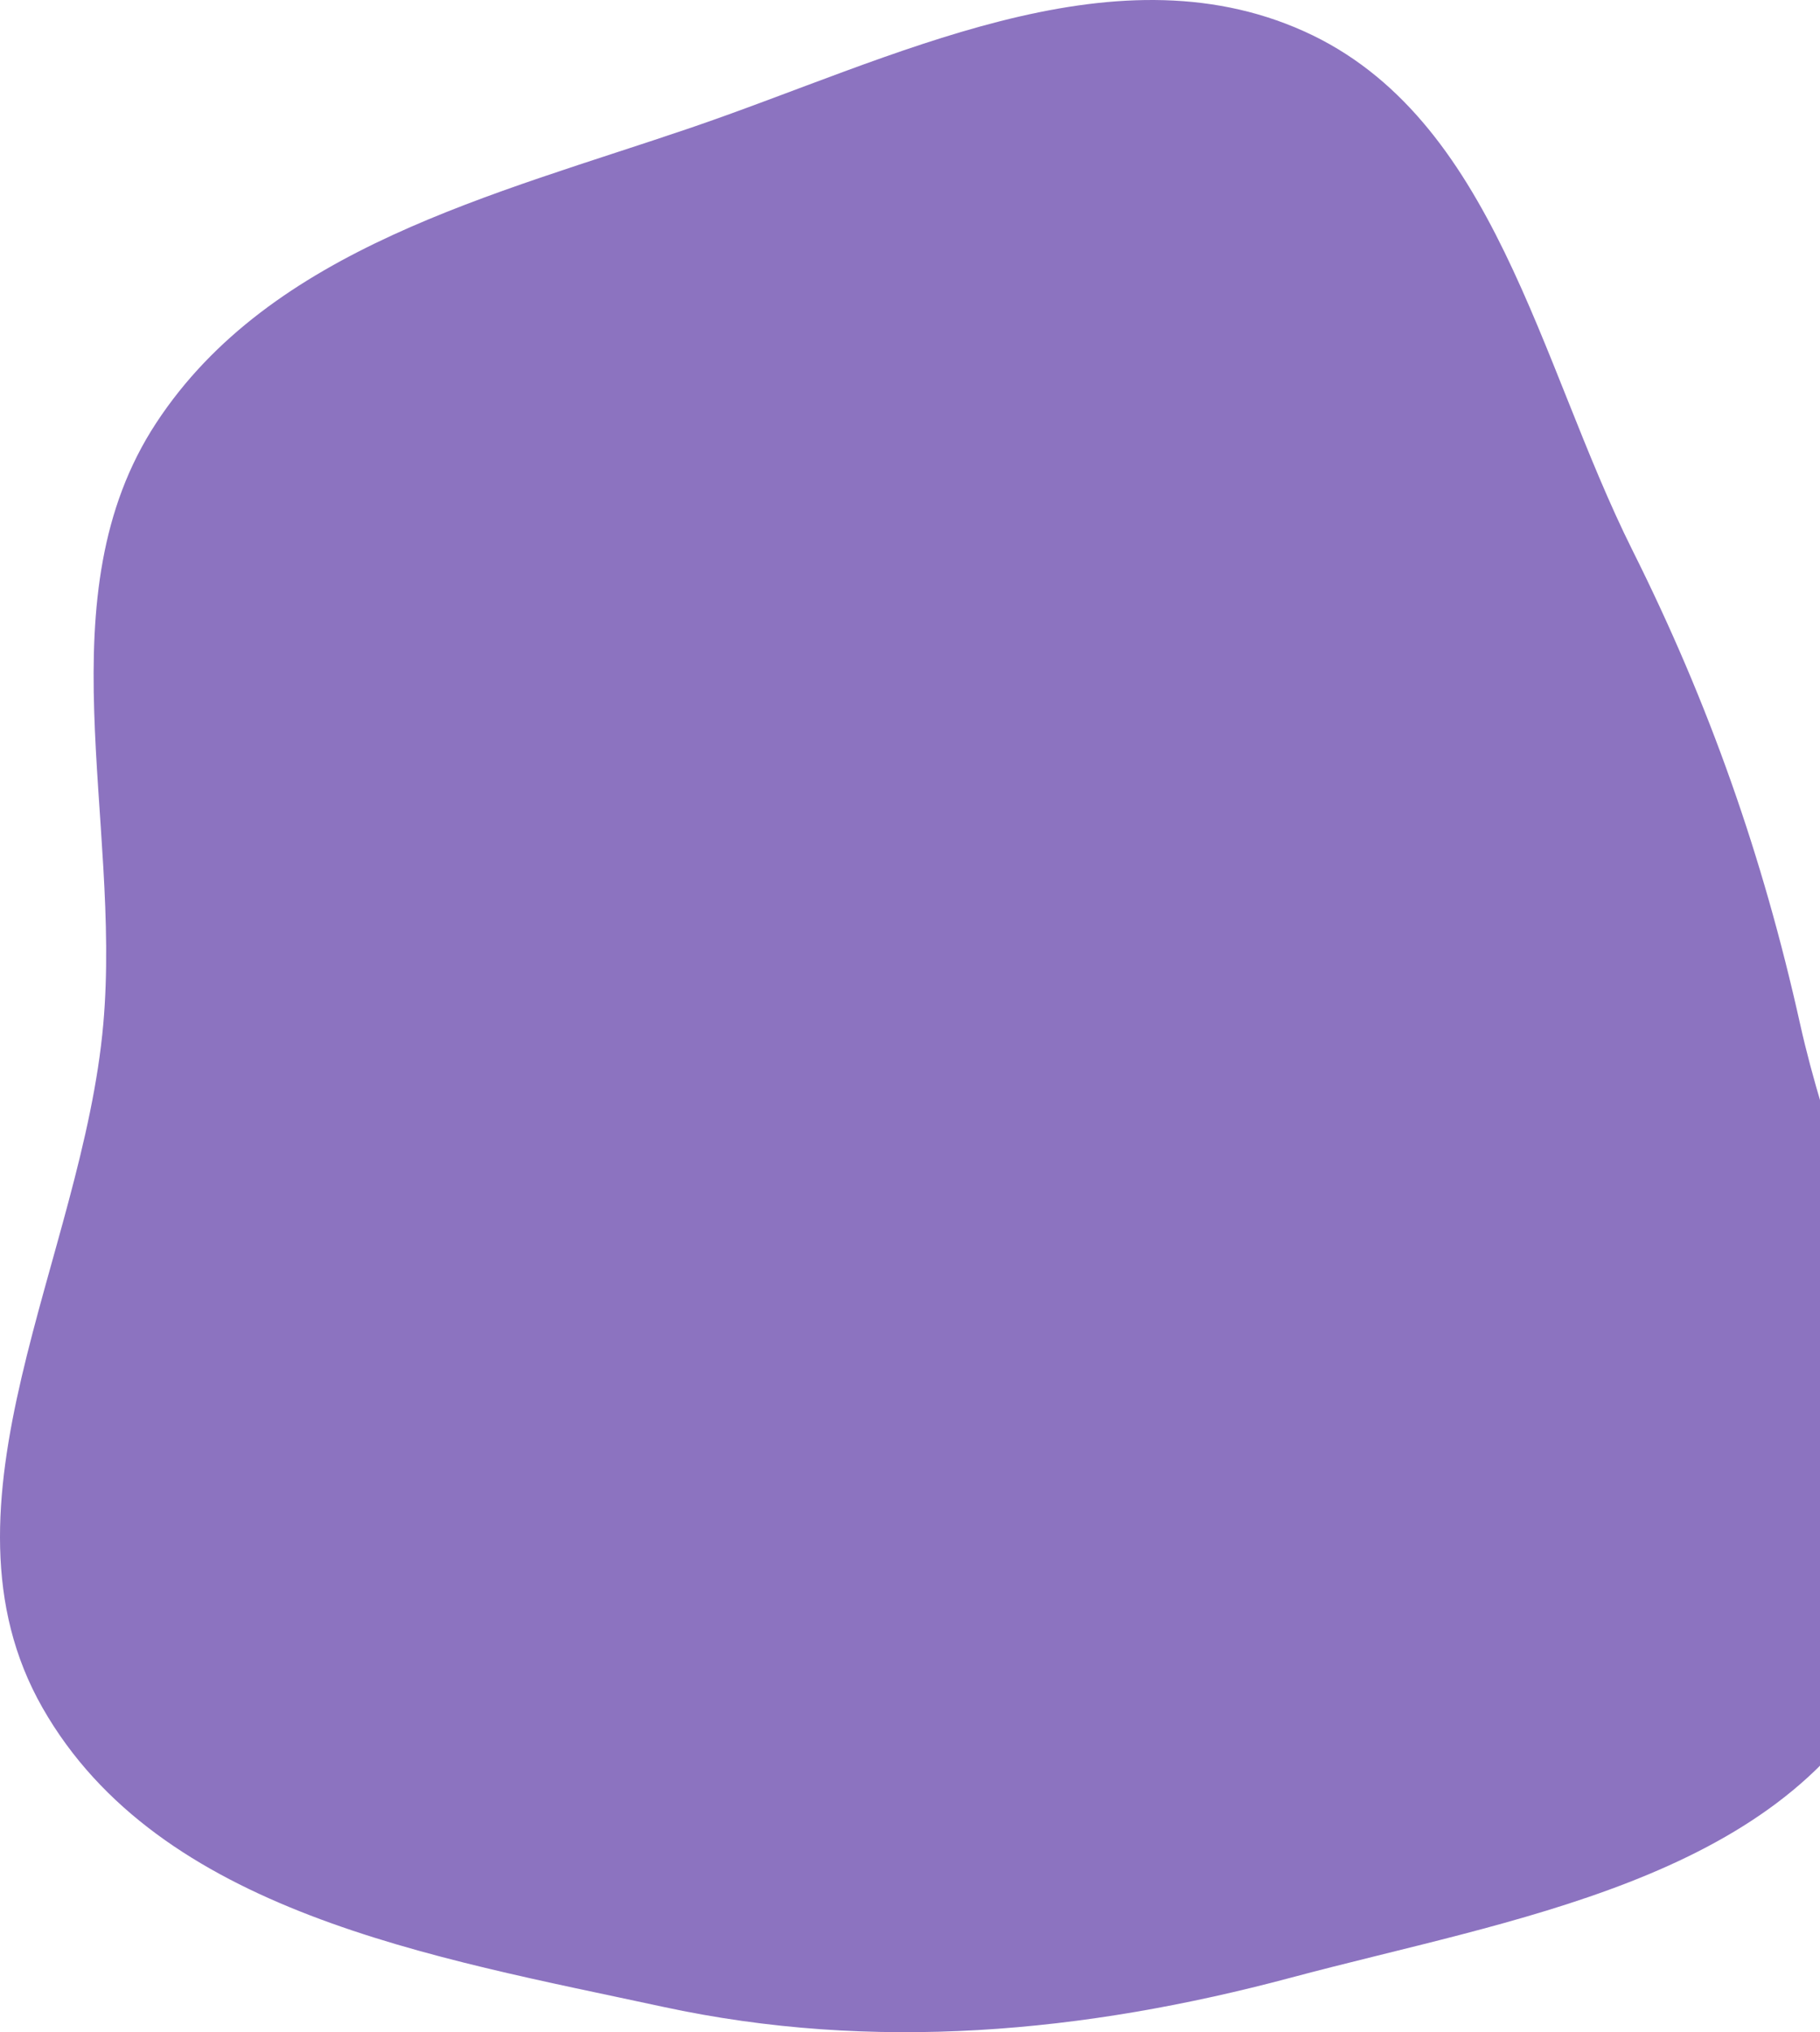 <svg width="515" height="575" viewBox="0 0 515 575" fill="none" xmlns="http://www.w3.org/2000/svg">
<path fill-rule="evenodd" clip-rule="evenodd" d="M29.23 289.733C34.372 231.63 12.22 168.433 44.194 119.684C76.626 70.238 139.673 55.199 195.578 36.117C252.34 16.741 314.23 -15.741 368.951 8.832C423.095 33.146 435.382 102.587 461.95 155.735C483.663 199.172 498.828 242.316 509.368 289.733C523.249 352.178 563.131 419.038 533.02 475.455C502.811 532.055 427.259 542.999 365.357 559.555C306.623 575.263 247.062 580.671 187.637 567.829C122.545 553.762 45.025 541.133 12.023 483.196C-20.811 425.552 23.38 355.841 29.23 289.733Z" fill="#401796" fill-opacity="0.6"/>
</svg>
